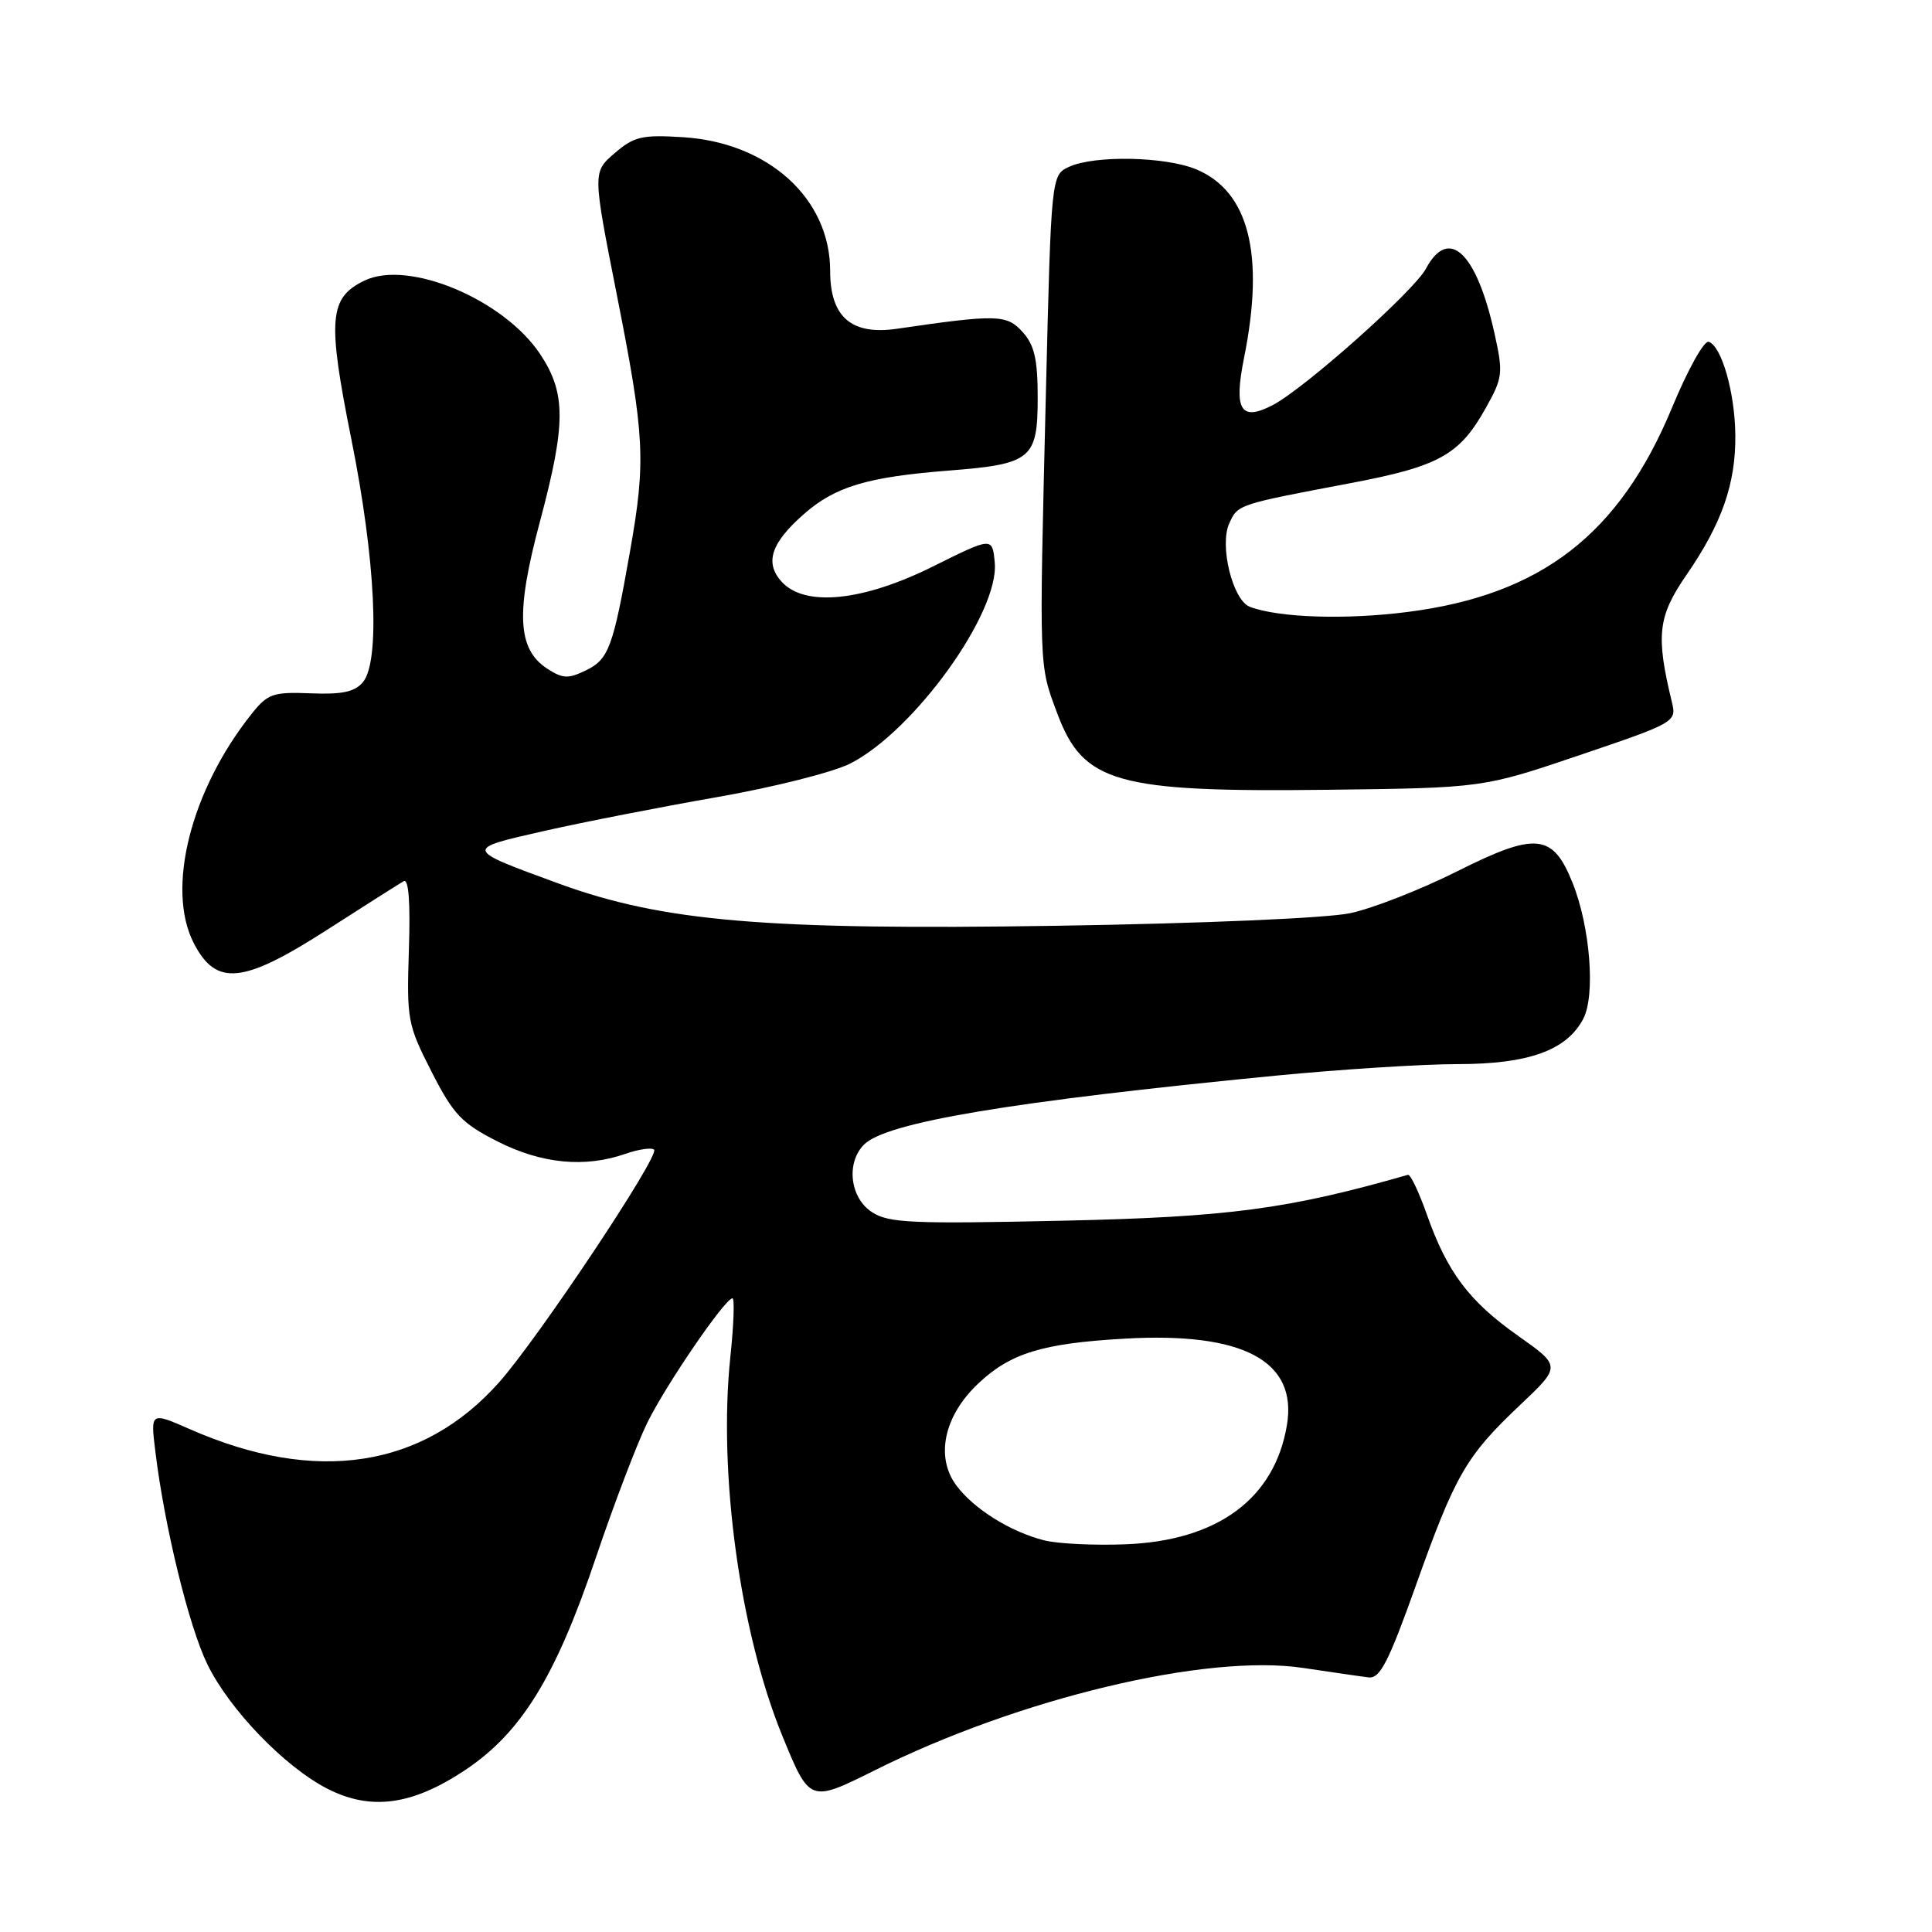 <?xml version="1.0" encoding="UTF-8" standalone="no"?>
<!DOCTYPE svg PUBLIC "-//W3C//DTD SVG 1.1//EN" "http://www.w3.org/Graphics/SVG/1.1/DTD/svg11.dtd" >
<svg xmlns="http://www.w3.org/2000/svg" xmlns:xlink="http://www.w3.org/1999/xlink" version="1.1" viewBox="0 0 256 256">
 <g >
 <path fill="currentColor"
d=" M 61.58 234.58 C 69.07 229.60 73.60 222.26 78.95 206.41 C 81.35 199.31 84.42 191.25 85.78 188.50 C 88.28 183.43 96.05 172.08 97.05 172.03 C 97.35 172.01 97.23 175.49 96.78 179.75 C 95.15 195.19 98.03 216.23 103.66 230.00 C 107.29 238.87 107.29 238.87 115.90 234.58 C 135.02 225.03 159.87 219.09 172.67 221.01 C 176.43 221.57 180.33 222.14 181.34 222.26 C 182.85 222.46 183.98 220.25 187.60 210.11 C 192.84 195.39 194.26 192.94 201.41 186.18 C 206.85 181.03 206.85 181.03 201.18 177.02 C 194.66 172.43 191.76 168.57 189.06 160.91 C 188.01 157.94 186.89 155.58 186.56 155.67 C 170.68 160.22 162.79 161.27 140.77 161.75 C 120.78 162.19 117.73 162.06 115.52 160.60 C 112.62 158.71 112.09 154.06 114.49 151.66 C 117.43 148.71 133.96 145.95 169.14 142.52 C 177.74 141.69 188.54 141.00 193.14 141.00 C 202.54 141.00 207.59 139.18 209.79 135.00 C 211.42 131.89 210.71 122.82 208.38 117.00 C 205.76 110.44 203.54 110.21 193.13 115.43 C 188.30 117.86 181.91 120.36 178.92 121.00 C 175.80 121.66 159.28 122.37 140.00 122.67 C 101.53 123.27 87.86 122.12 74.10 117.10 C 61.43 112.47 61.45 112.52 72.09 110.11 C 77.26 108.94 87.59 106.92 95.03 105.62 C 102.48 104.32 110.41 102.32 112.67 101.17 C 121.15 96.84 132.41 81.19 131.81 74.57 C 131.50 71.14 131.50 71.14 123.60 75.07 C 114.30 79.69 106.63 80.46 103.56 77.07 C 101.30 74.57 102.16 71.94 106.52 68.12 C 110.67 64.47 114.92 63.20 125.76 62.35 C 136.67 61.50 137.50 60.81 137.50 52.69 C 137.50 47.62 137.07 45.73 135.50 43.99 C 133.40 41.66 132.11 41.63 118.87 43.56 C 112.82 44.45 110.00 42.01 110.00 35.90 C 110.00 26.32 101.84 18.90 90.51 18.18 C 85.07 17.84 84.02 18.08 81.44 20.30 C 78.52 22.81 78.52 22.81 81.76 39.20 C 85.43 57.76 85.60 61.08 83.49 73.00 C 81.23 85.83 80.66 87.36 77.63 88.83 C 75.29 89.97 74.55 89.93 72.49 88.59 C 68.55 86.00 68.31 81.17 71.55 69.09 C 75.00 56.15 75.01 52.13 71.60 46.96 C 66.78 39.69 54.16 34.38 48.32 37.17 C 43.59 39.44 43.36 42.26 46.55 58.17 C 49.77 74.19 50.41 87.60 48.09 90.39 C 47.03 91.67 45.33 92.04 41.19 91.87 C 36.19 91.67 35.48 91.91 33.36 94.57 C 25.27 104.70 21.96 117.81 25.69 125.00 C 28.65 130.72 32.19 130.37 43.30 123.23 C 48.36 119.98 52.95 117.07 53.50 116.76 C 54.15 116.39 54.39 119.61 54.18 125.84 C 53.88 135.10 54.00 135.77 57.18 142.00 C 60.08 147.69 61.18 148.84 65.93 151.25 C 71.78 154.21 77.50 154.77 82.90 152.88 C 84.66 152.27 86.36 152.03 86.67 152.34 C 87.45 153.12 71.28 177.39 66.11 183.19 C 56.01 194.54 41.84 196.69 25.22 189.40 C 19.94 187.08 19.94 187.08 20.58 192.29 C 21.79 202.26 25.03 215.53 27.48 220.53 C 30.42 226.56 37.76 234.15 43.41 237.03 C 49.15 239.95 54.60 239.21 61.58 234.58 Z  M 209.34 100.05 C 221.92 95.79 222.16 95.65 221.55 93.10 C 219.38 84.17 219.67 81.69 223.47 76.17 C 228.17 69.36 230.01 64.06 229.94 57.62 C 229.88 52.00 228.12 45.85 226.41 45.29 C 225.80 45.10 223.62 49.01 221.56 54.00 C 214.59 70.80 204.25 78.81 186.58 81.08 C 178.33 82.15 169.39 81.85 165.60 80.40 C 163.34 79.53 161.55 72.28 162.88 69.36 C 164.03 66.83 163.94 66.86 179.00 64.01 C 190.70 61.79 193.41 60.28 196.88 54.05 C 199.13 50.03 199.20 49.45 198.02 44.14 C 195.64 33.43 191.97 29.96 188.95 35.59 C 187.35 38.58 172.87 51.47 168.64 53.68 C 164.39 55.89 163.45 54.34 164.85 47.38 C 167.60 33.70 165.48 25.35 158.51 22.44 C 154.43 20.74 145.09 20.55 141.69 22.09 C 139.29 23.19 139.29 23.19 138.58 52.34 C 137.69 88.98 137.65 88.00 140.10 94.55 C 143.55 103.76 147.91 104.99 176.00 104.65 C 196.50 104.40 196.50 104.40 209.34 100.05 Z  M 138.34 204.10 C 133.85 202.95 129.04 199.94 126.73 196.84 C 123.91 193.07 125.08 187.60 129.62 183.33 C 133.88 179.30 138.11 178.00 149.00 177.38 C 164.73 176.47 171.96 180.33 170.52 188.86 C 168.88 198.61 161.30 204.18 149.07 204.63 C 144.91 204.79 140.08 204.55 138.34 204.10 Z "/>
</g>
</svg>